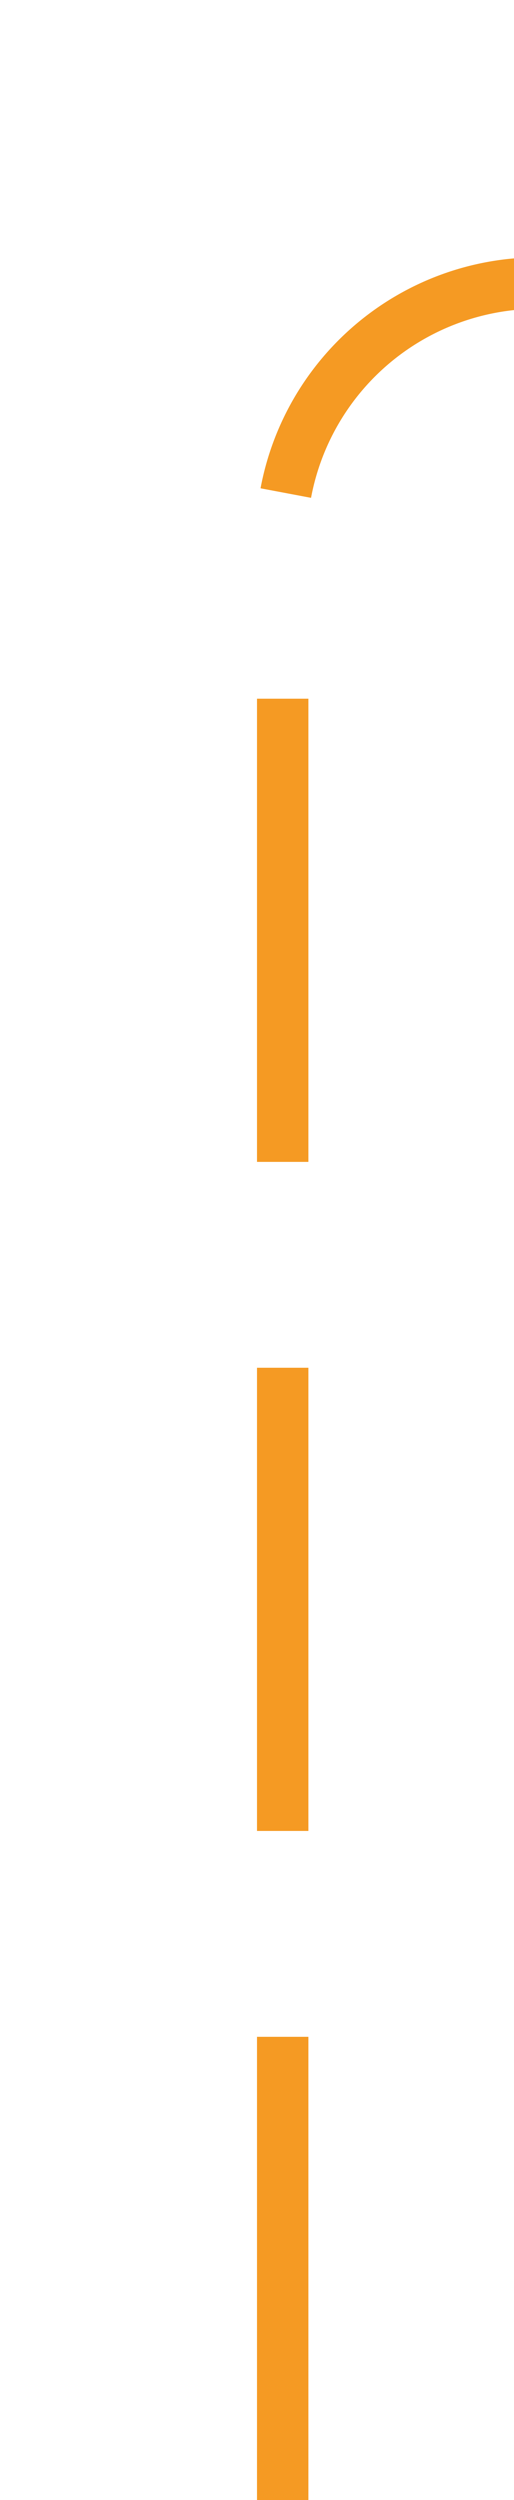 ﻿<?xml version="1.0" encoding="utf-8"?>
<svg version="1.1" xmlns:xlink="http://www.w3.org/1999/xlink" width="10px" height="48.576px" preserveAspectRatio="xMidYMin meet" viewBox="1492 240.424  8 48.576" xmlns="http://www.w3.org/2000/svg">
  <path d="M 1496.5 289  L 1496.5 250.424  A 5 5 0 0 1 1501.5 245.924 L 1671 245.924  A 5 5 0 0 1 1676.5 250.924 L 1676.5 437  A 5 5 0 0 0 1681.5 442.5 L 1721 442.5  " stroke-width="1" stroke-dasharray="9,4" stroke="#f59a23" fill="none" />
  <path d="M 1720 448.8  L 1726 442.5  L 1720 436.2  L 1720 448.8  Z " fill-rule="nonzero" fill="#f59a23" stroke="none" />
</svg>